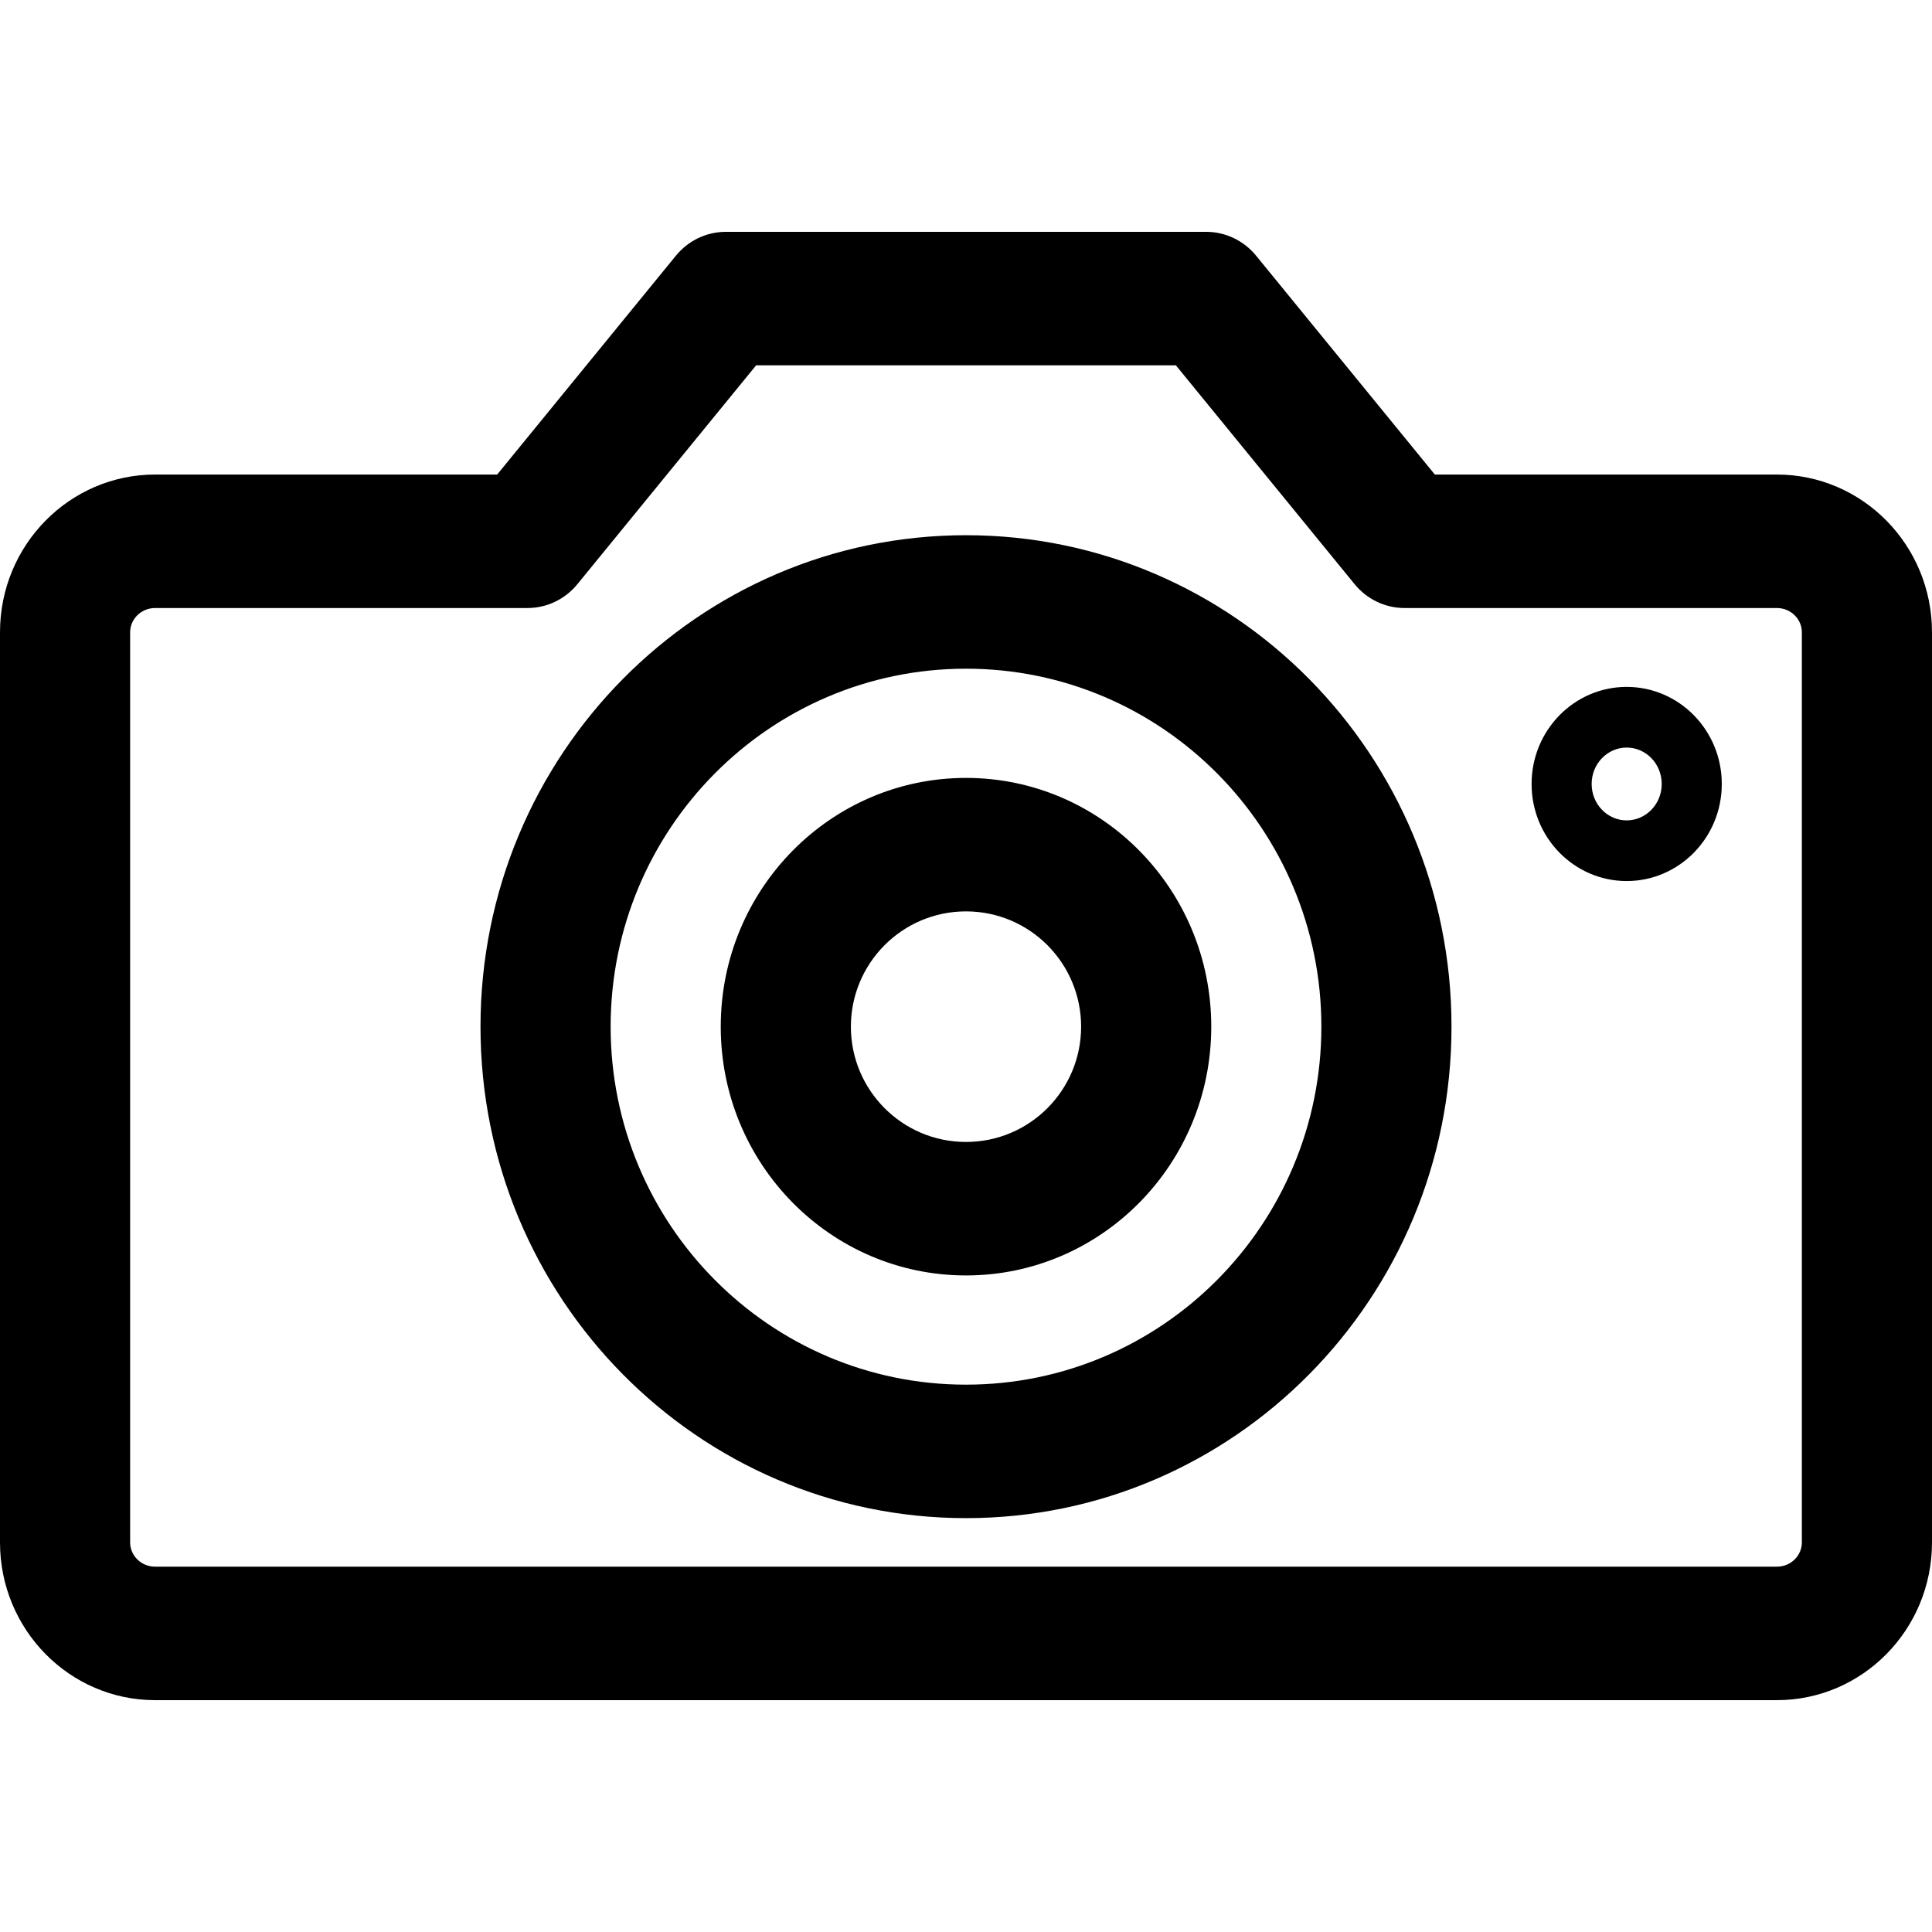 <svg width="1000" height="1000" viewBox="0 0 1000 1000" xmlns="http://www.w3.org/2000/svg"><path d="M500 785.785c-138.672 0-251.295-113.77-251.295-254.38S361.328 277.025 500 277.025c138.672 0 251.295 113.77 251.295 254.38S638.672 785.785 500 785.785zm0-69.09c101.7 0 183.938-83.077 183.938-185.29S601.7 346.115 500 346.115c-101.7 0-183.938 83.077-183.938 185.29S398.3 716.695 500 716.695zm341.969-260.662c-27.071 0-49.223-22.378-49.223-50.248 0-27.87 22.152-50.248 49.223-50.248 27.07 0 49.223 22.378 49.223 50.248 0 27.87-22.152 50.248-49.223 50.248zm0-69.09c-9.901 0-18.135 8.316-18.135 18.842 0 10.526 8.234 18.843 18.135 18.843 9.901 0 18.135-8.317 18.135-18.843s-8.234-18.843-18.135-18.843zM500 660.164c-69.995 0-126.943-57.529-126.943-128.76S430.005 402.645 500 402.645s126.943 57.529 126.943 128.76S569.995 660.165 500 660.165zm0-69.09c33.022 0 59.585-26.835 59.585-59.67s-26.563-59.67-59.585-59.67c-33.022 0-59.585 26.835-59.585 59.67s26.563 59.67 59.585 59.67zM742.665 245.62h177.024c44.24 0 80.311 36.438 80.311 81.653v471.074c0 45.215-36.07 81.653-80.31 81.653H80.31C36.07 880 0 843.562 0 798.347V327.273c0-45.215 36.07-81.653 80.31-81.653h177.025l92.495-113.258c6.4-7.836 15.853-12.362 25.818-12.362h248.704c9.965 0 19.419 4.526 25.818 12.362l92.495 113.258zm-351.296-56.53l-92.495 113.26c-6.399 7.835-15.852 12.362-25.817 12.362H80.311c-7.268 0-12.953 5.743-12.953 12.562v471.074c0 6.819 5.685 12.562 12.953 12.562h839.378c7.268 0 12.953-5.743 12.953-12.562V327.273c0-6.819-5.685-12.562-12.953-12.562H726.943c-9.965 0-19.418-4.527-25.817-12.362L608.63 189.09H391.369z"/></svg>
